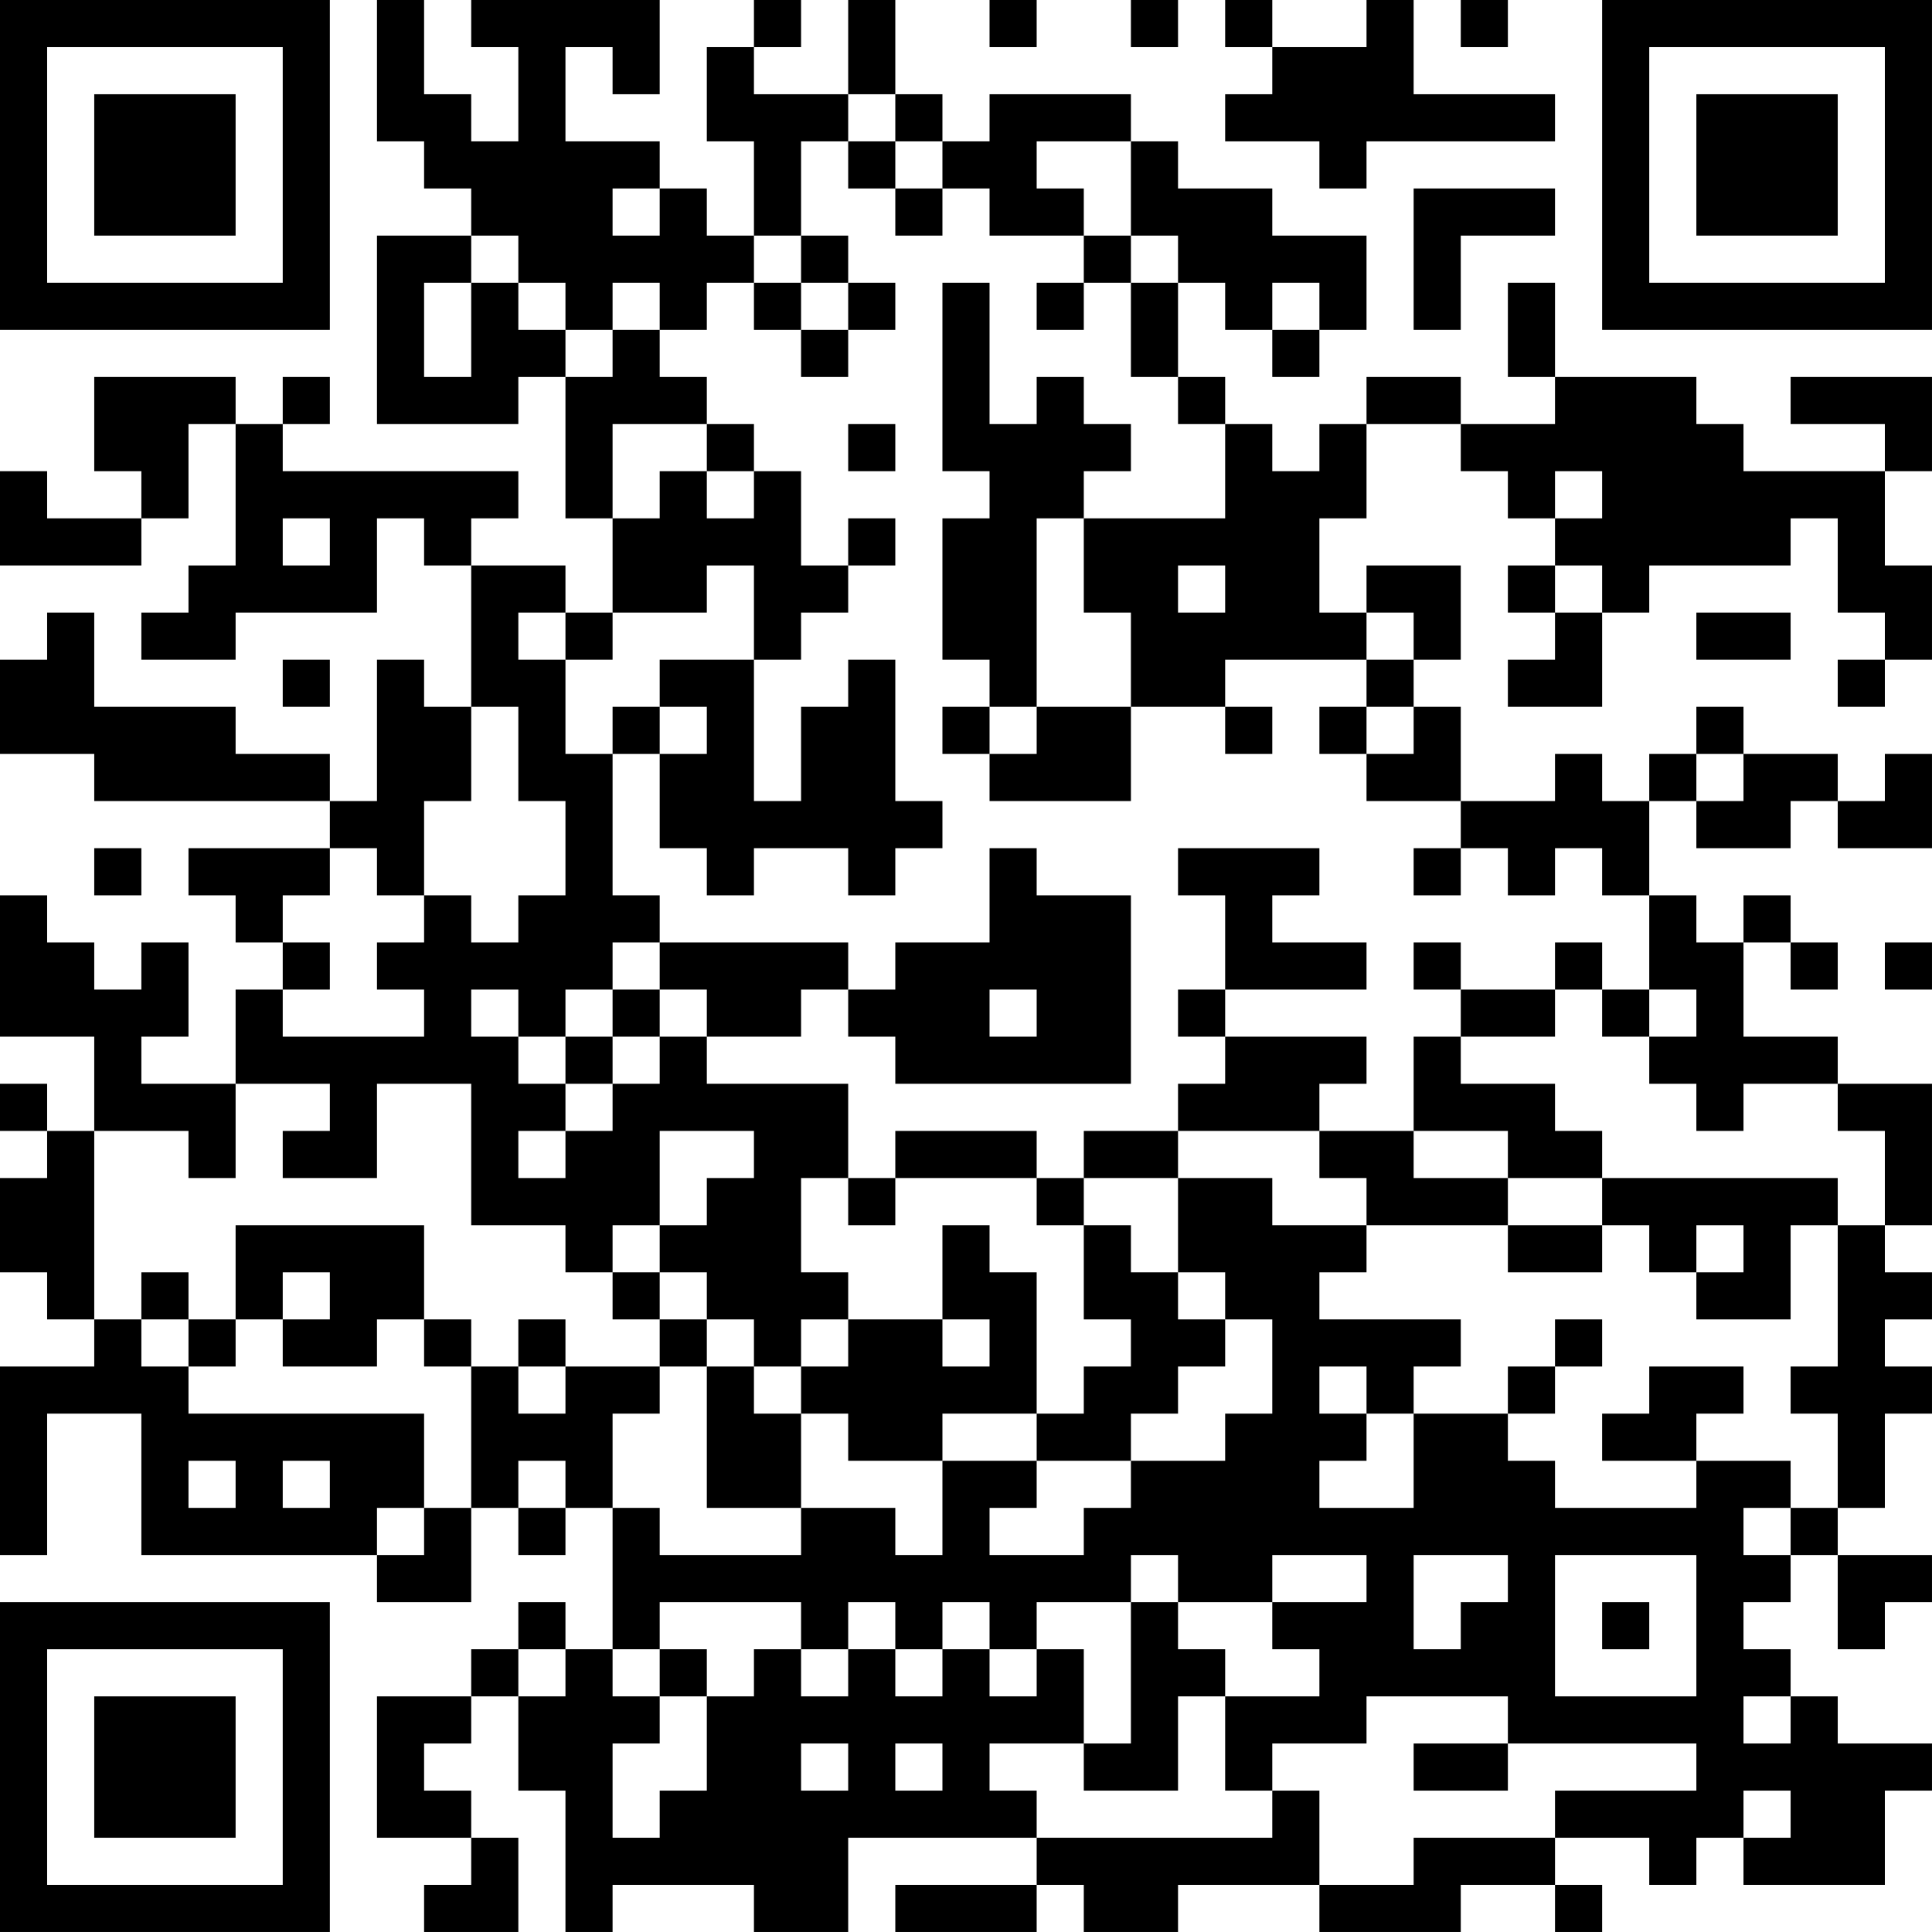 <?xml version="1.0" encoding="UTF-8"?>
<svg xmlns="http://www.w3.org/2000/svg" version="1.1" width="200" height="200" viewBox="0 0 200 200"><rect x="0" y="0" width="200" height="200" fill="#ffffff"/><g transform="scale(4.878)"><g transform="translate(0,0)"><path fill-rule="evenodd" d="M8 0L8 3L9 3L9 4L10 4L10 5L8 5L8 9L11 9L11 8L12 8L12 11L13 11L13 13L12 13L12 12L10 12L10 11L11 11L11 10L6 10L6 9L7 9L7 8L6 8L6 9L5 9L5 8L2 8L2 10L3 10L3 11L1 11L1 10L0 10L0 12L3 12L3 11L4 11L4 9L5 9L5 12L4 12L4 13L3 13L3 14L5 14L5 13L8 13L8 11L9 11L9 12L10 12L10 15L9 15L9 14L8 14L8 17L7 17L7 16L5 16L5 15L2 15L2 13L1 13L1 14L0 14L0 16L2 16L2 17L7 17L7 18L4 18L4 19L5 19L5 20L6 20L6 21L5 21L5 23L3 23L3 22L4 22L4 20L3 20L3 21L2 21L2 20L1 20L1 19L0 19L0 22L2 22L2 24L1 24L1 23L0 23L0 24L1 24L1 25L0 25L0 27L1 27L1 28L2 28L2 29L0 29L0 33L1 33L1 30L3 30L3 33L8 33L8 34L10 34L10 32L11 32L11 33L12 33L12 32L13 32L13 35L12 35L12 34L11 34L11 35L10 35L10 36L8 36L8 39L10 39L10 40L9 40L9 41L11 41L11 39L10 39L10 38L9 38L9 37L10 37L10 36L11 36L11 38L12 38L12 41L13 41L13 40L16 40L16 41L18 41L18 39L22 39L22 40L19 40L19 41L22 41L22 40L23 40L23 41L25 41L25 40L28 40L28 41L31 41L31 40L33 40L33 41L34 41L34 40L33 40L33 39L35 39L35 40L36 40L36 39L37 39L37 40L40 40L40 38L41 38L41 37L39 37L39 36L38 36L38 35L37 35L37 34L38 34L38 33L39 33L39 35L40 35L40 34L41 34L41 33L39 33L39 32L40 32L40 30L41 30L41 29L40 29L40 28L41 28L41 27L40 27L40 26L41 26L41 23L39 23L39 22L37 22L37 20L38 20L38 21L39 21L39 20L38 20L38 19L37 19L37 20L36 20L36 19L35 19L35 17L36 17L36 18L38 18L38 17L39 17L39 18L41 18L41 16L40 16L40 17L39 17L39 16L37 16L37 15L36 15L36 16L35 16L35 17L34 17L34 16L33 16L33 17L31 17L31 15L30 15L30 14L31 14L31 12L29 12L29 13L28 13L28 11L29 11L29 9L31 9L31 10L32 10L32 11L33 11L33 12L32 12L32 13L33 13L33 14L32 14L32 15L34 15L34 13L35 13L35 12L38 12L38 11L39 11L39 13L40 13L40 14L39 14L39 15L40 15L40 14L41 14L41 12L40 12L40 10L41 10L41 8L38 8L38 9L40 9L40 10L37 10L37 9L36 9L36 8L33 8L33 6L32 6L32 8L33 8L33 9L31 9L31 8L29 8L29 9L28 9L28 10L27 10L27 9L26 9L26 8L25 8L25 6L26 6L26 7L27 7L27 8L28 8L28 7L29 7L29 5L27 5L27 4L25 4L25 3L24 3L24 2L21 2L21 3L20 3L20 2L19 2L19 0L18 0L18 2L16 2L16 1L17 1L17 0L16 0L16 1L15 1L15 3L16 3L16 5L15 5L15 4L14 4L14 3L12 3L12 1L13 1L13 2L14 2L14 0L10 0L10 1L11 1L11 3L10 3L10 2L9 2L9 0ZM21 0L21 1L22 1L22 0ZM24 0L24 1L25 1L25 0ZM26 0L26 1L27 1L27 2L26 2L26 3L28 3L28 4L29 4L29 3L33 3L33 2L30 2L30 0L29 0L29 1L27 1L27 0ZM31 0L31 1L32 1L32 0ZM18 2L18 3L17 3L17 5L16 5L16 6L15 6L15 7L14 7L14 6L13 6L13 7L12 7L12 6L11 6L11 5L10 5L10 6L9 6L9 8L10 8L10 6L11 6L11 7L12 7L12 8L13 8L13 7L14 7L14 8L15 8L15 9L13 9L13 11L14 11L14 10L15 10L15 11L16 11L16 10L17 10L17 12L18 12L18 13L17 13L17 14L16 14L16 12L15 12L15 13L13 13L13 14L12 14L12 13L11 13L11 14L12 14L12 16L13 16L13 19L14 19L14 20L13 20L13 21L12 21L12 22L11 22L11 21L10 21L10 22L11 22L11 23L12 23L12 24L11 24L11 25L12 25L12 24L13 24L13 23L14 23L14 22L15 22L15 23L18 23L18 25L17 25L17 27L18 27L18 28L17 28L17 29L16 29L16 28L15 28L15 27L14 27L14 26L15 26L15 25L16 25L16 24L14 24L14 26L13 26L13 27L12 27L12 26L10 26L10 23L8 23L8 25L6 25L6 24L7 24L7 23L5 23L5 25L4 25L4 24L2 24L2 28L3 28L3 29L4 29L4 30L9 30L9 32L8 32L8 33L9 33L9 32L10 32L10 29L11 29L11 30L12 30L12 29L14 29L14 30L13 30L13 32L14 32L14 33L17 33L17 32L19 32L19 33L20 33L20 31L22 31L22 32L21 32L21 33L23 33L23 32L24 32L24 31L26 31L26 30L27 30L27 28L26 28L26 27L25 27L25 25L27 25L27 26L29 26L29 27L28 27L28 28L31 28L31 29L30 29L30 30L29 30L29 29L28 29L28 30L29 30L29 31L28 31L28 32L30 32L30 30L32 30L32 31L33 31L33 32L36 32L36 31L38 31L38 32L37 32L37 33L38 33L38 32L39 32L39 30L38 30L38 29L39 29L39 26L40 26L40 24L39 24L39 23L37 23L37 24L36 24L36 23L35 23L35 22L36 22L36 21L35 21L35 19L34 19L34 18L33 18L33 19L32 19L32 18L31 18L31 17L29 17L29 16L30 16L30 15L29 15L29 14L30 14L30 13L29 13L29 14L26 14L26 15L24 15L24 13L23 13L23 11L26 11L26 9L25 9L25 8L24 8L24 6L25 6L25 5L24 5L24 3L22 3L22 4L23 4L23 5L21 5L21 4L20 4L20 3L19 3L19 2ZM18 3L18 4L19 4L19 5L20 5L20 4L19 4L19 3ZM13 4L13 5L14 5L14 4ZM30 4L30 7L31 7L31 5L33 5L33 4ZM17 5L17 6L16 6L16 7L17 7L17 8L18 8L18 7L19 7L19 6L18 6L18 5ZM23 5L23 6L22 6L22 7L23 7L23 6L24 6L24 5ZM17 6L17 7L18 7L18 6ZM20 6L20 10L21 10L21 11L20 11L20 14L21 14L21 15L20 15L20 16L21 16L21 17L24 17L24 15L22 15L22 11L23 11L23 10L24 10L24 9L23 9L23 8L22 8L22 9L21 9L21 6ZM27 6L27 7L28 7L28 6ZM15 9L15 10L16 10L16 9ZM18 9L18 10L19 10L19 9ZM33 10L33 11L34 11L34 10ZM6 11L6 12L7 12L7 11ZM18 11L18 12L19 12L19 11ZM25 12L25 13L26 13L26 12ZM33 12L33 13L34 13L34 12ZM36 13L36 14L38 14L38 13ZM6 14L6 15L7 15L7 14ZM14 14L14 15L13 15L13 16L14 16L14 18L15 18L15 19L16 19L16 18L18 18L18 19L19 19L19 18L20 18L20 17L19 17L19 14L18 14L18 15L17 15L17 17L16 17L16 14ZM10 15L10 17L9 17L9 19L8 19L8 18L7 18L7 19L6 19L6 20L7 20L7 21L6 21L6 22L9 22L9 21L8 21L8 20L9 20L9 19L10 19L10 20L11 20L11 19L12 19L12 17L11 17L11 15ZM14 15L14 16L15 16L15 15ZM21 15L21 16L22 16L22 15ZM26 15L26 16L27 16L27 15ZM28 15L28 16L29 16L29 15ZM36 16L36 17L37 17L37 16ZM2 18L2 19L3 19L3 18ZM21 18L21 20L19 20L19 21L18 21L18 20L14 20L14 21L13 21L13 22L12 22L12 23L13 23L13 22L14 22L14 21L15 21L15 22L17 22L17 21L18 21L18 22L19 22L19 23L24 23L24 19L22 19L22 18ZM25 18L25 19L26 19L26 21L25 21L25 22L26 22L26 23L25 23L25 24L23 24L23 25L22 25L22 24L19 24L19 25L18 25L18 26L19 26L19 25L22 25L22 26L23 26L23 28L24 28L24 29L23 29L23 30L22 30L22 27L21 27L21 26L20 26L20 28L18 28L18 29L17 29L17 30L16 30L16 29L15 29L15 28L14 28L14 27L13 27L13 28L14 28L14 29L15 29L15 32L17 32L17 30L18 30L18 31L20 31L20 30L22 30L22 31L24 31L24 30L25 30L25 29L26 29L26 28L25 28L25 27L24 27L24 26L23 26L23 25L25 25L25 24L28 24L28 25L29 25L29 26L32 26L32 27L34 27L34 26L35 26L35 27L36 27L36 28L38 28L38 26L39 26L39 25L34 25L34 24L33 24L33 23L31 23L31 22L33 22L33 21L34 21L34 22L35 22L35 21L34 21L34 20L33 20L33 21L31 21L31 20L30 20L30 21L31 21L31 22L30 22L30 24L28 24L28 23L29 23L29 22L26 22L26 21L29 21L29 20L27 20L27 19L28 19L28 18ZM30 18L30 19L31 19L31 18ZM40 20L40 21L41 21L41 20ZM21 21L21 22L22 22L22 21ZM30 24L30 25L32 25L32 26L34 26L34 25L32 25L32 24ZM5 26L5 28L4 28L4 27L3 27L3 28L4 28L4 29L5 29L5 28L6 28L6 29L8 29L8 28L9 28L9 29L10 29L10 28L9 28L9 26ZM36 26L36 27L37 27L37 26ZM6 27L6 28L7 28L7 27ZM11 28L11 29L12 29L12 28ZM20 28L20 29L21 29L21 28ZM33 28L33 29L32 29L32 30L33 30L33 29L34 29L34 28ZM35 29L35 30L34 30L34 31L36 31L36 30L37 30L37 29ZM4 31L4 32L5 32L5 31ZM6 31L6 32L7 32L7 31ZM11 31L11 32L12 32L12 31ZM24 33L24 34L22 34L22 35L21 35L21 34L20 34L20 35L19 35L19 34L18 34L18 35L17 35L17 34L14 34L14 35L13 35L13 36L14 36L14 37L13 37L13 39L14 39L14 38L15 38L15 36L16 36L16 35L17 35L17 36L18 36L18 35L19 35L19 36L20 36L20 35L21 35L21 36L22 36L22 35L23 35L23 37L21 37L21 38L22 38L22 39L27 39L27 38L28 38L28 40L30 40L30 39L33 39L33 38L36 38L36 37L32 37L32 36L29 36L29 37L27 37L27 38L26 38L26 36L28 36L28 35L27 35L27 34L29 34L29 33L27 33L27 34L25 34L25 33ZM30 33L30 35L31 35L31 34L32 34L32 33ZM33 33L33 36L36 36L36 33ZM24 34L24 37L23 37L23 38L25 38L25 36L26 36L26 35L25 35L25 34ZM34 34L34 35L35 35L35 34ZM11 35L11 36L12 36L12 35ZM14 35L14 36L15 36L15 35ZM37 36L37 37L38 37L38 36ZM17 37L17 38L18 38L18 37ZM19 37L19 38L20 38L20 37ZM30 37L30 38L32 38L32 37ZM37 38L37 39L38 39L38 38ZM0 0L0 7L7 7L7 0ZM1 1L1 6L6 6L6 1ZM2 2L2 5L5 5L5 2ZM34 0L34 7L41 7L41 0ZM35 1L35 6L40 6L40 1ZM36 2L36 5L39 5L39 2ZM0 34L0 41L7 41L7 34ZM1 35L1 40L6 40L6 35ZM2 36L2 39L5 39L5 36Z" fill="#000000"/></g></g></svg>
